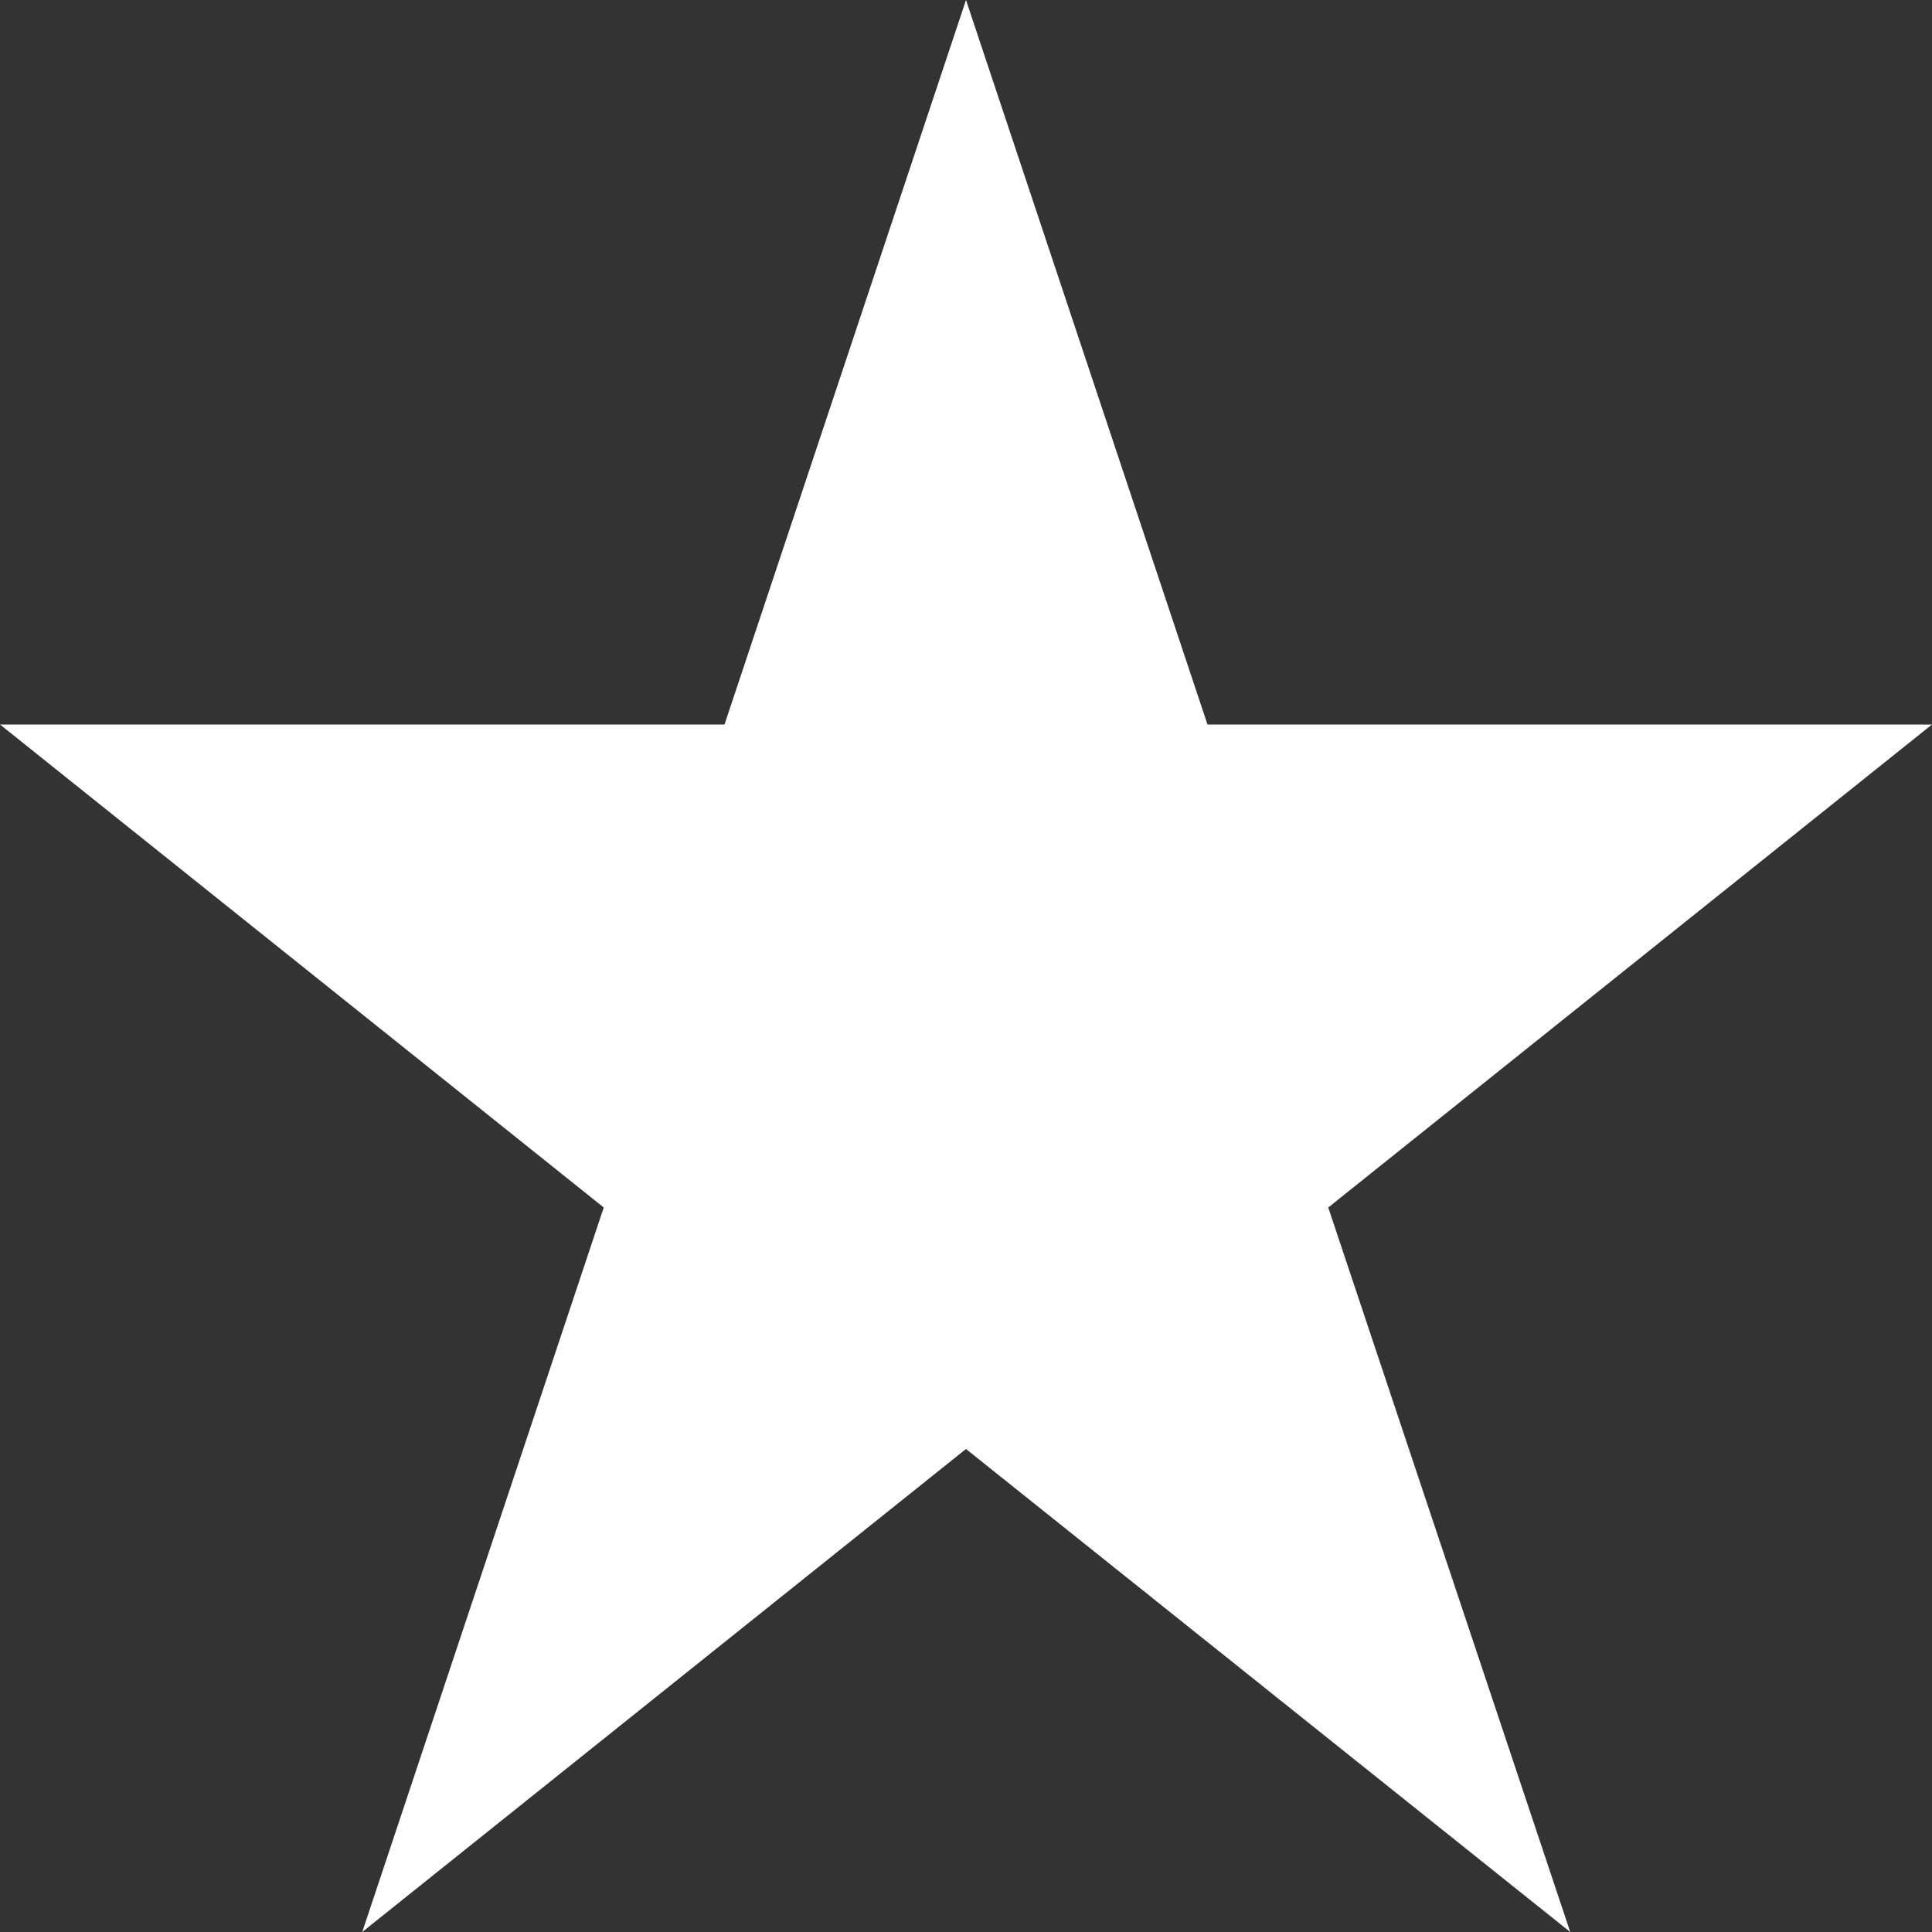 <svg xmlns="http://www.w3.org/2000/svg" class="iconic iconic-star" width="128" height="128" viewBox="0 0 128 128">
  <rect x="0" y="0" width="128" height="128" fill="#333333" stroke="none"/>
  <style>
    path { fill: white; }
  </style>
  <g class="iconic-metadata">
    <title>Star</title>
  </g>
  <g class="iconic-star-lg iconic-container iconic-lg" data-width="128" data-height="122" display="none" transform="translate(0 3)">
    <path class="iconic-property-fill" d="M88.537 74.838l39.463-28.838h-48.918l-15.082-46-15.082 46h-48.918l39.463 28.838-15.463 47.162 40-29.231 40 29.231z" />
  </g>
  <g class="iconic-star-md iconic-container iconic-md" data-width="32" data-height="31" display="none" transform="scale(4)">
    <path class="iconic-property-fill" d="M22.185 19.173l9.815-7.173h-12.129l-3.871-12-3.871 12h-12.129l9.815 7.173-3.815 11.827 10-7.308 10 7.308z" />
  </g>
  <g class="iconic-star-sm iconic-container iconic-sm" data-width="16" data-height="16" display="inline" transform="scale(8)">
    <path class="iconic-property-fill" d="M11 10l5-4h-6l-2-6-2 6h-6l5 4-2 6 5-4 5.004 4z" />
  </g>
</svg>
